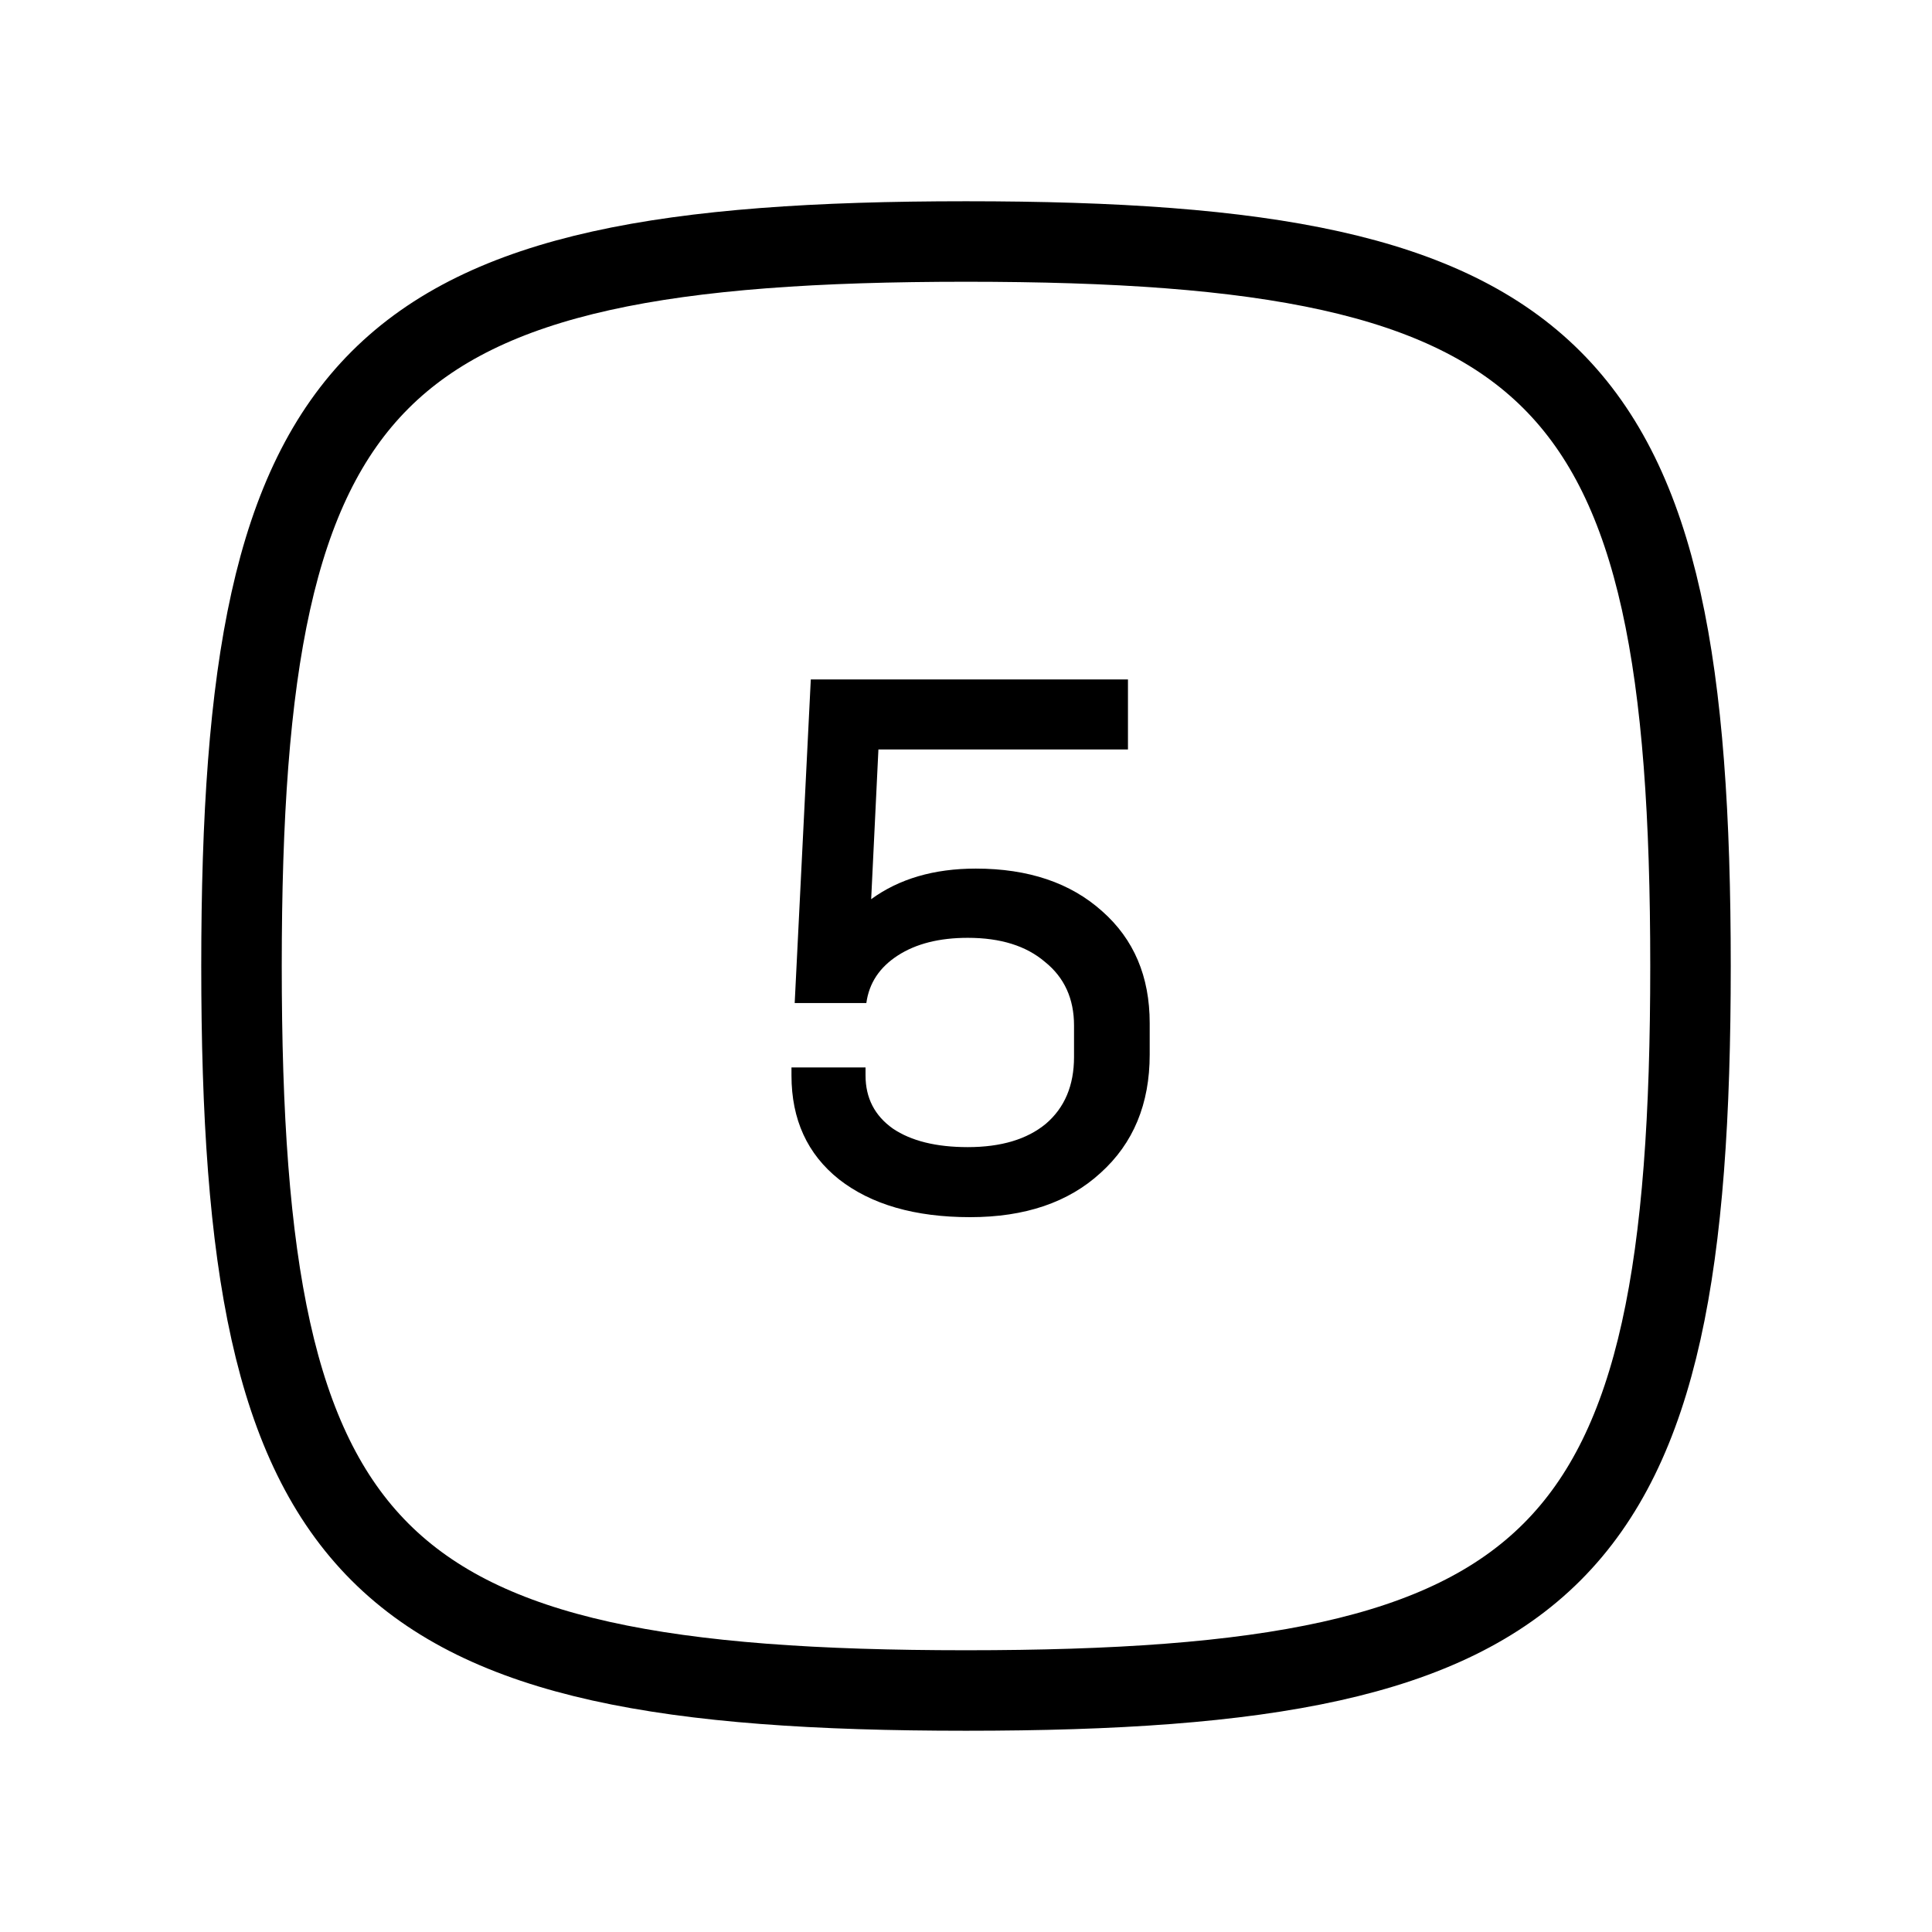 <svg width="24" height="24" viewBox="0 0 24 24" fill="none" xmlns="http://www.w3.org/2000/svg">
<path d="M3 12C3 4.588 4.588 3 12 3C19.412 3 21 4.588 21 12C21 19.412 19.412 21 12 21C4.588 21 3 19.412 3 12Z" stroke="currentColor"/>
<path d="M12.122 10.79C12.775 10.79 13.299 10.967 13.692 11.32C14.085 11.667 14.282 12.13 14.282 12.71V13.1C14.282 13.713 14.079 14.203 13.672 14.57C13.272 14.937 12.732 15.12 12.052 15.12C11.366 15.12 10.822 14.963 10.422 14.65C10.029 14.337 9.832 13.907 9.832 13.36V13.26H10.752V13.36C10.752 13.64 10.866 13.86 11.092 14.02C11.319 14.173 11.629 14.25 12.022 14.25C12.435 14.25 12.759 14.153 12.992 13.96C13.226 13.76 13.342 13.483 13.342 13.13V12.74C13.342 12.407 13.222 12.143 12.982 11.95C12.749 11.75 12.429 11.65 12.022 11.65C11.669 11.65 11.379 11.723 11.152 11.87C10.925 12.017 10.796 12.213 10.762 12.46H9.872L10.072 8.44H14.012V9.31H10.912L10.822 11.17C11.169 10.917 11.602 10.79 12.122 10.79Z" fill="currentColor"/>
</svg>
